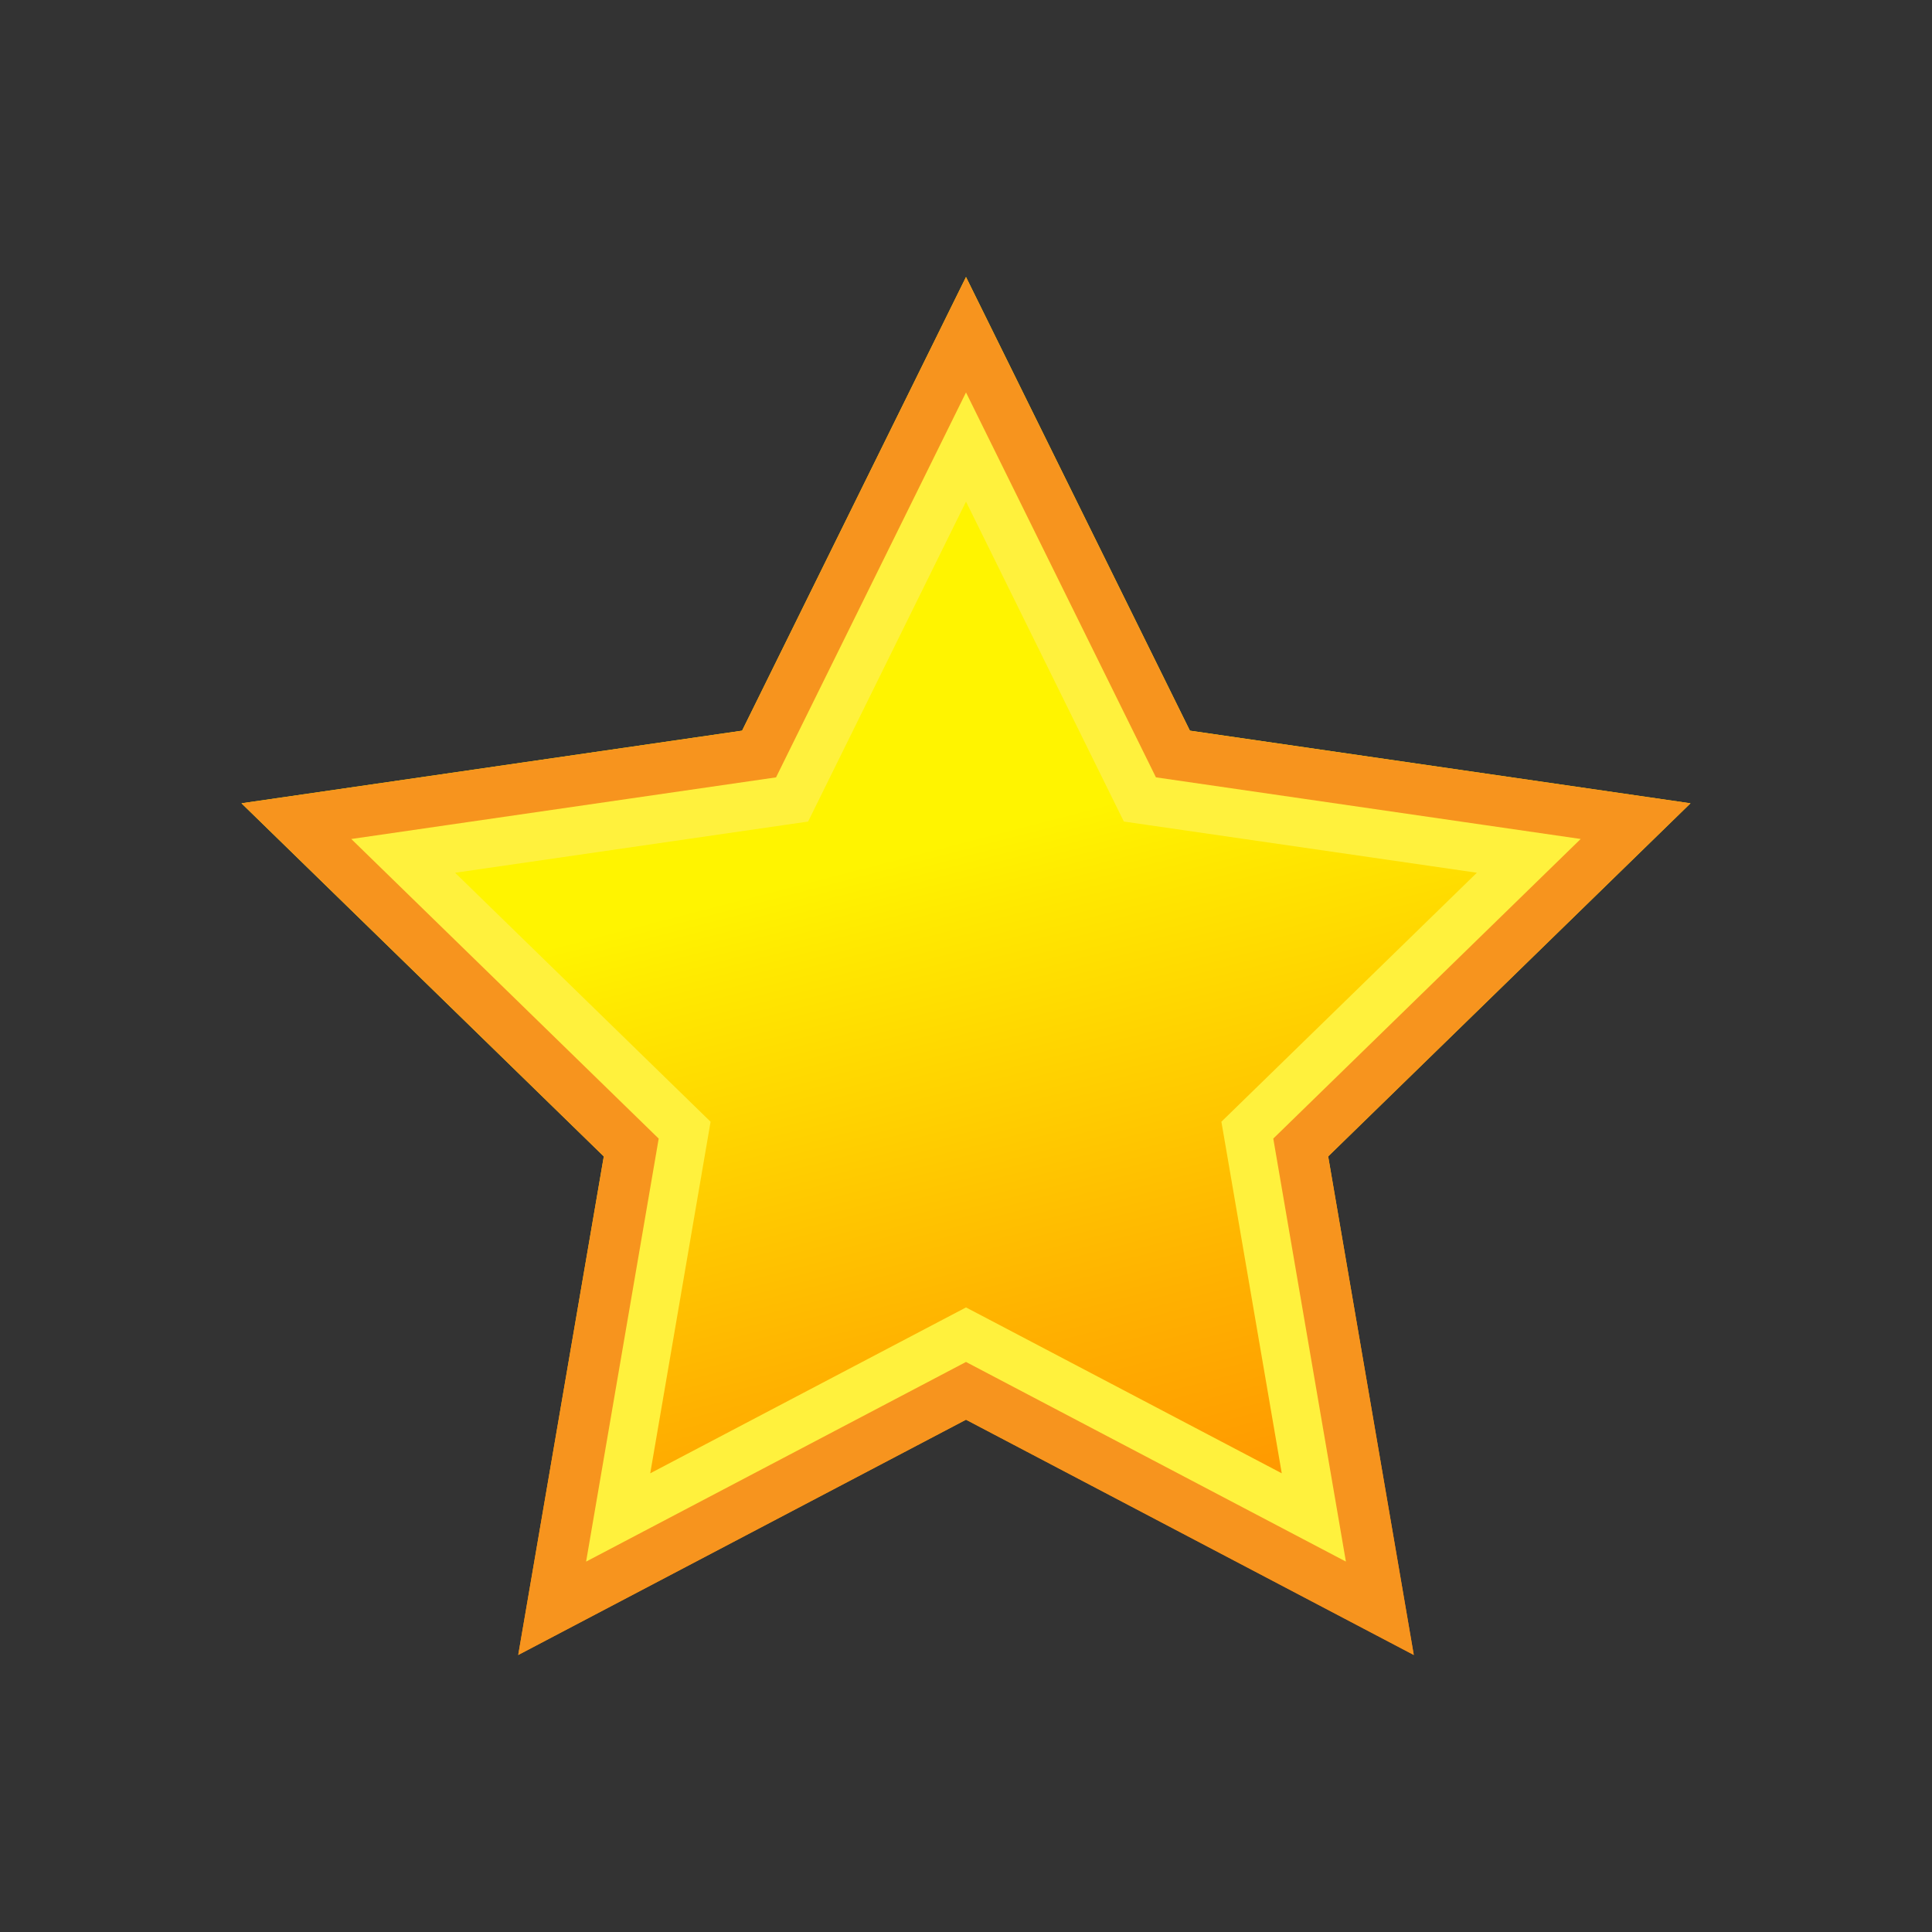 <svg xmlns="http://www.w3.org/2000/svg" xmlns:xlink="http://www.w3.org/1999/xlink" id="Layer_1" width="80" height="80" x="0" y="0" enable-background="new 0 0 80 80" version="1.1" viewBox="0 0 80 80" xml:space="preserve"><rect x="0" y="0" width="80" height="80" fill="#333333" stroke="none"/><g><linearGradient id="SVGID_1_" x1="293.128" x2="308.169" y1="-316.863" y2="-375.045" gradientTransform="matrix(1 0 0 -1 -257.6 -300.9)" gradientUnits="userSpaceOnUse"><stop offset=".321" style="stop-color:#fff400"/><stop offset=".372" style="stop-color:#ffe900"/><stop offset=".657" style="stop-color:#ffb100"/><stop offset=".868" style="stop-color:#ff8d00"/><stop offset=".982" style="stop-color:#ff8000"/></linearGradient><polygon fill="url(#SVGID_1_)" points="40 11.47 49.271 30.255 70 33.263 54.997 47.885 58.542 68.529 40 58.787 21.458 68.529 25.002 47.885 10 33.263 30.729 30.255"/><g><path fill="#F7941E" d="M40,18.249l6.58,13.334l0.698,1.415l1.562,0.227l14.712,2.134L52.903,45.736l-1.13,1.102l0.267,1.555 l2.517,14.654l-13.161-6.915L40,55.398l-1.396,0.733l-13.161,6.915l2.515-14.654l0.267-1.555l-1.13-1.102L16.448,35.358 l14.711-2.134l1.562-0.227l0.698-1.415L40,18.249 M40,11.47l-9.271,18.785L10,33.263l15.002,14.622l-3.543,20.645L40,58.787 l18.542,9.742l-3.545-20.645L70,33.263l-20.729-3.007L40,11.47L40,11.47z"/></g><g><path fill="#FFF13D" d="M40,20.77l6.071,12.305l0.466,0.943l1.041,0.151l13.576,1.969l-9.825,9.576l-0.754,0.734l0.179,1.036 l2.321,13.522l-12.145-6.381L40,54.138l-0.93,0.488l-12.145,6.381l2.321-13.522l0.178-1.036l-0.753-0.734l-9.826-9.576 l13.576-1.969l1.041-0.151l0.465-0.943L40,20.77 M40,16.25l-7.866,15.939l-17.588,2.552l12.729,12.406l-3.006,17.516L40,56.396 l15.731,8.266l-3.007-17.516l12.729-12.406l-17.588-2.552L40,16.25L40,16.25z"/></g></g></svg>